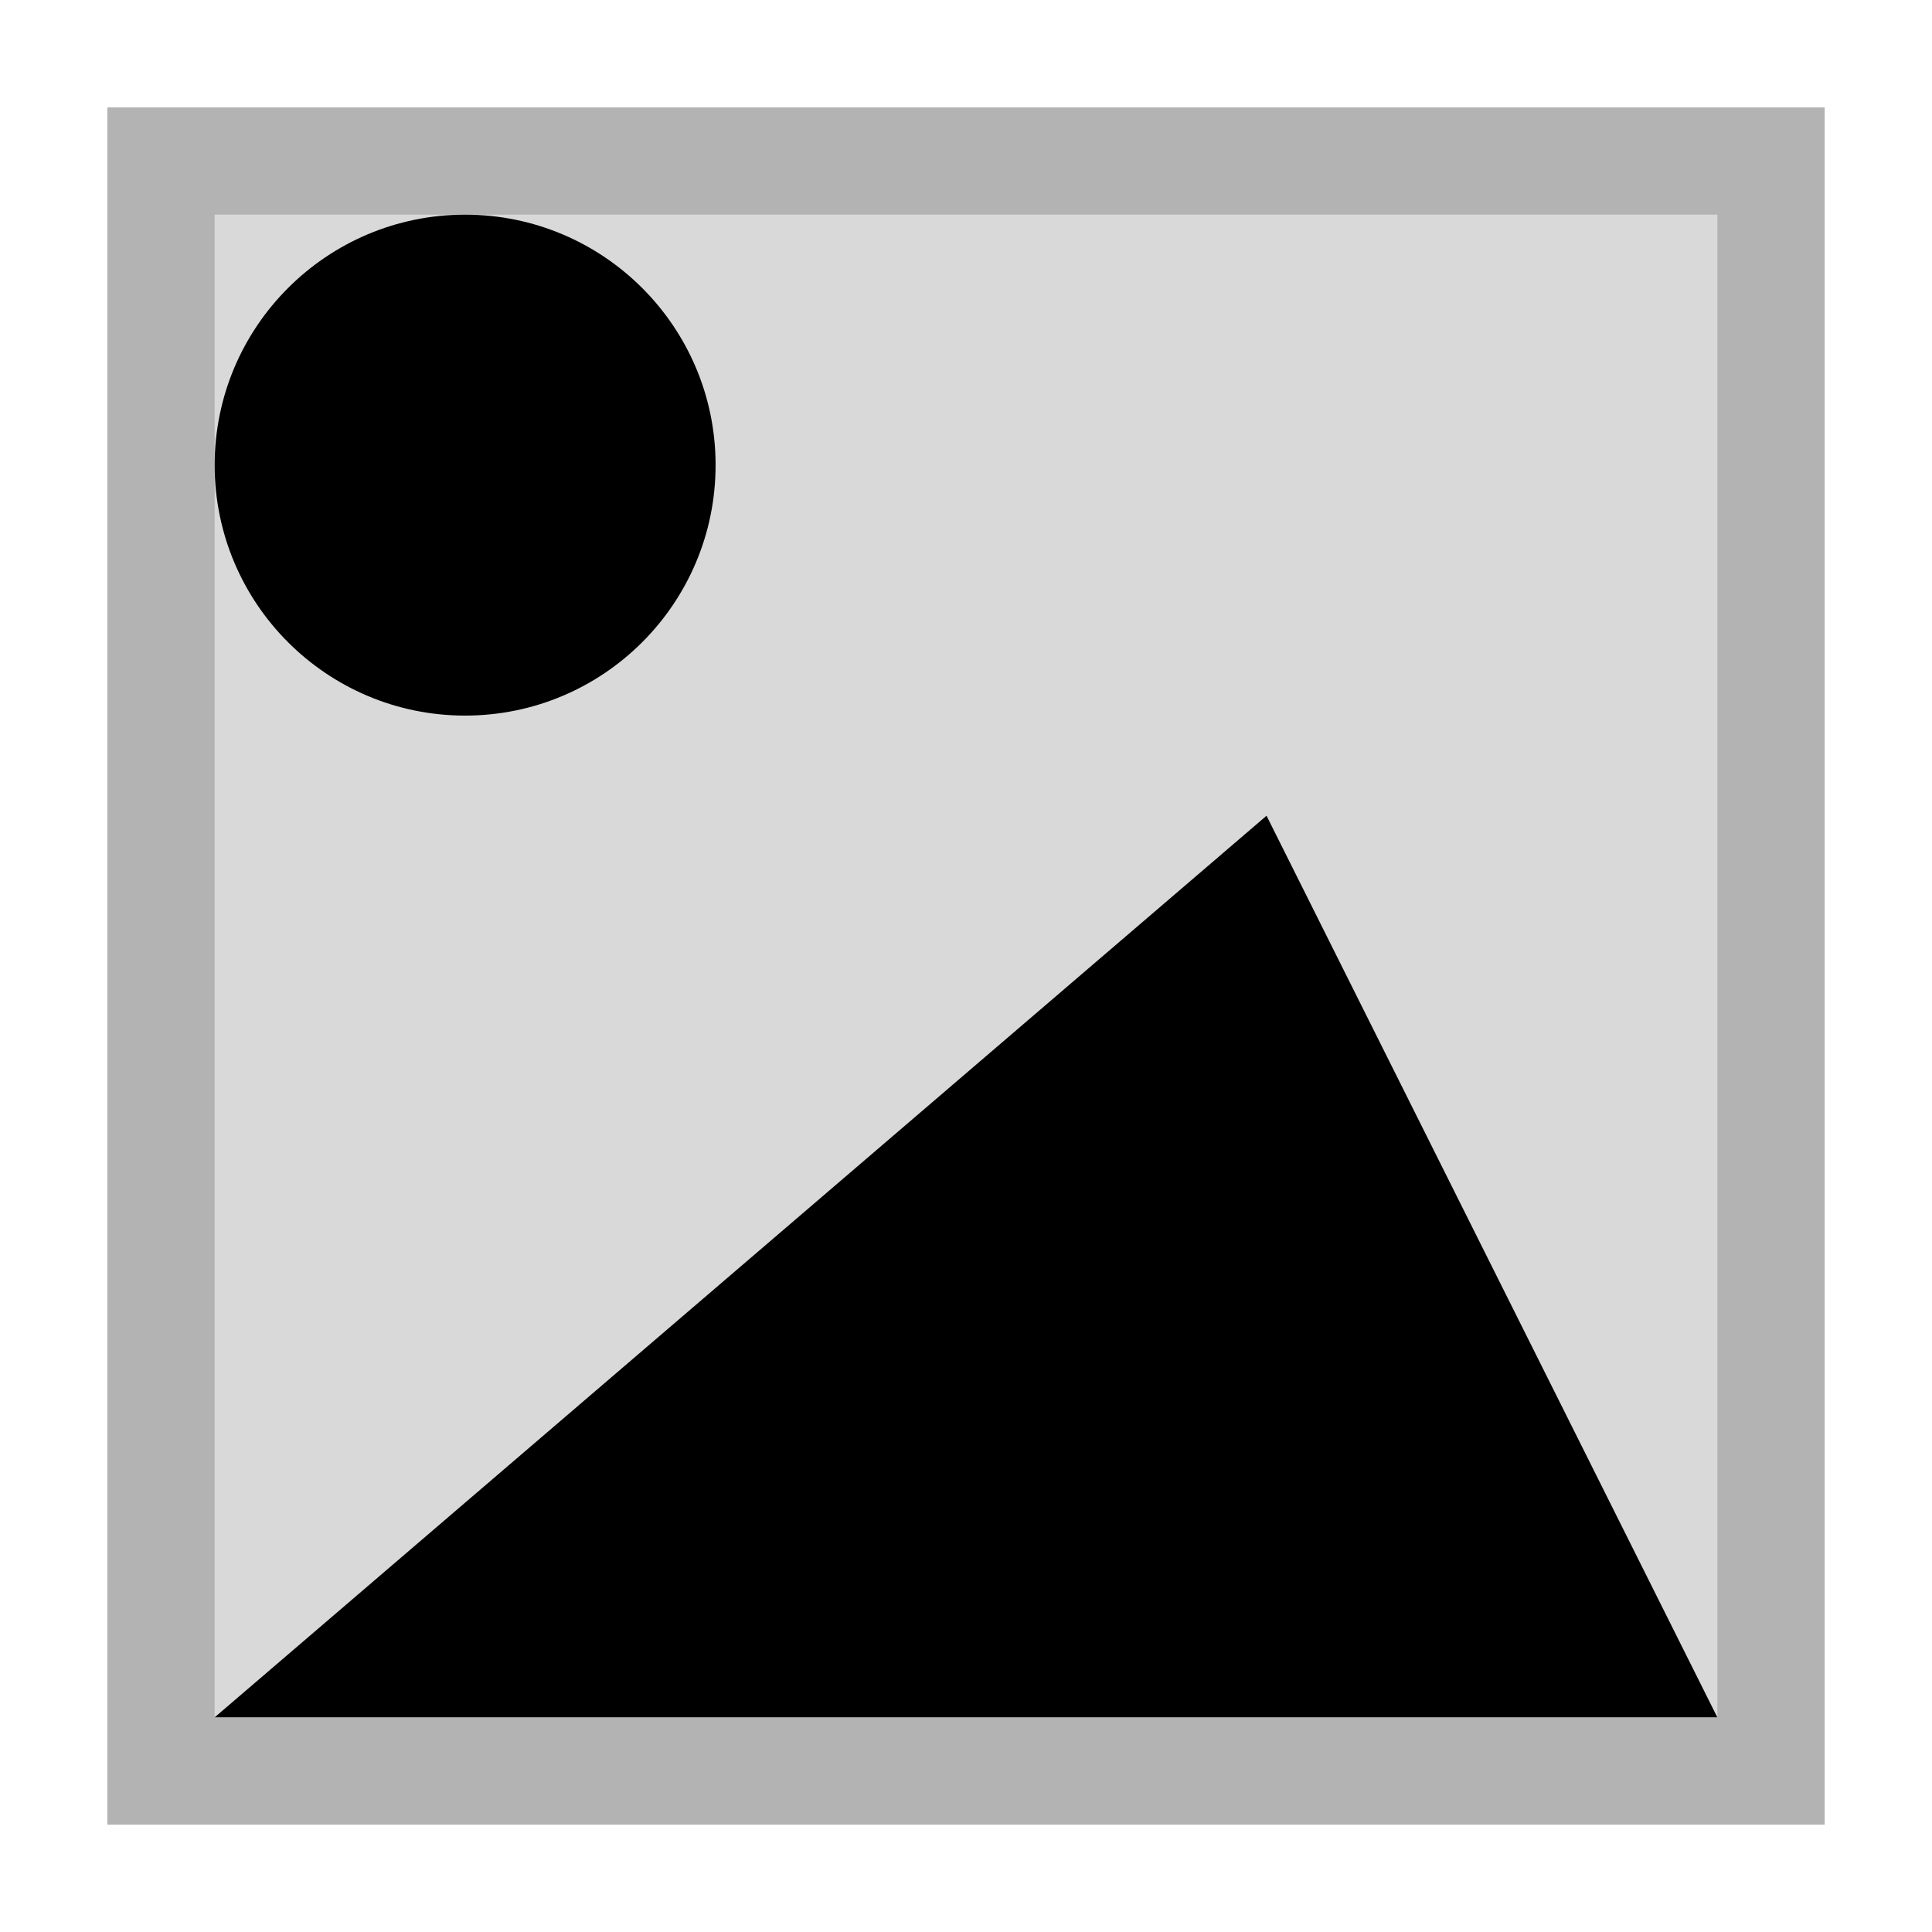 <svg width="18" height="18" viewBox="0 0 18 18" xmlns="http://www.w3.org/2000/svg">
<path opacity="0.3" fill-rule="evenodd" clip-rule="evenodd" d="M17 1H1V17H17V1ZM16 2H2V16H16V2Z"/>
<path opacity="0.15" d="M2 2H16V16H2V2Z"/>
<path d="M11.8 7.6L16 16H2L11.8 7.6Z"/>
<path d="M6.667 4.333C6.667 5.622 5.622 6.667 4.333 6.667C3.045 6.667 2 5.622 2 4.333C2 3.045 3.045 2 4.333 2C5.622 2 6.667 3.045 6.667 4.333Z"/>
</svg>
